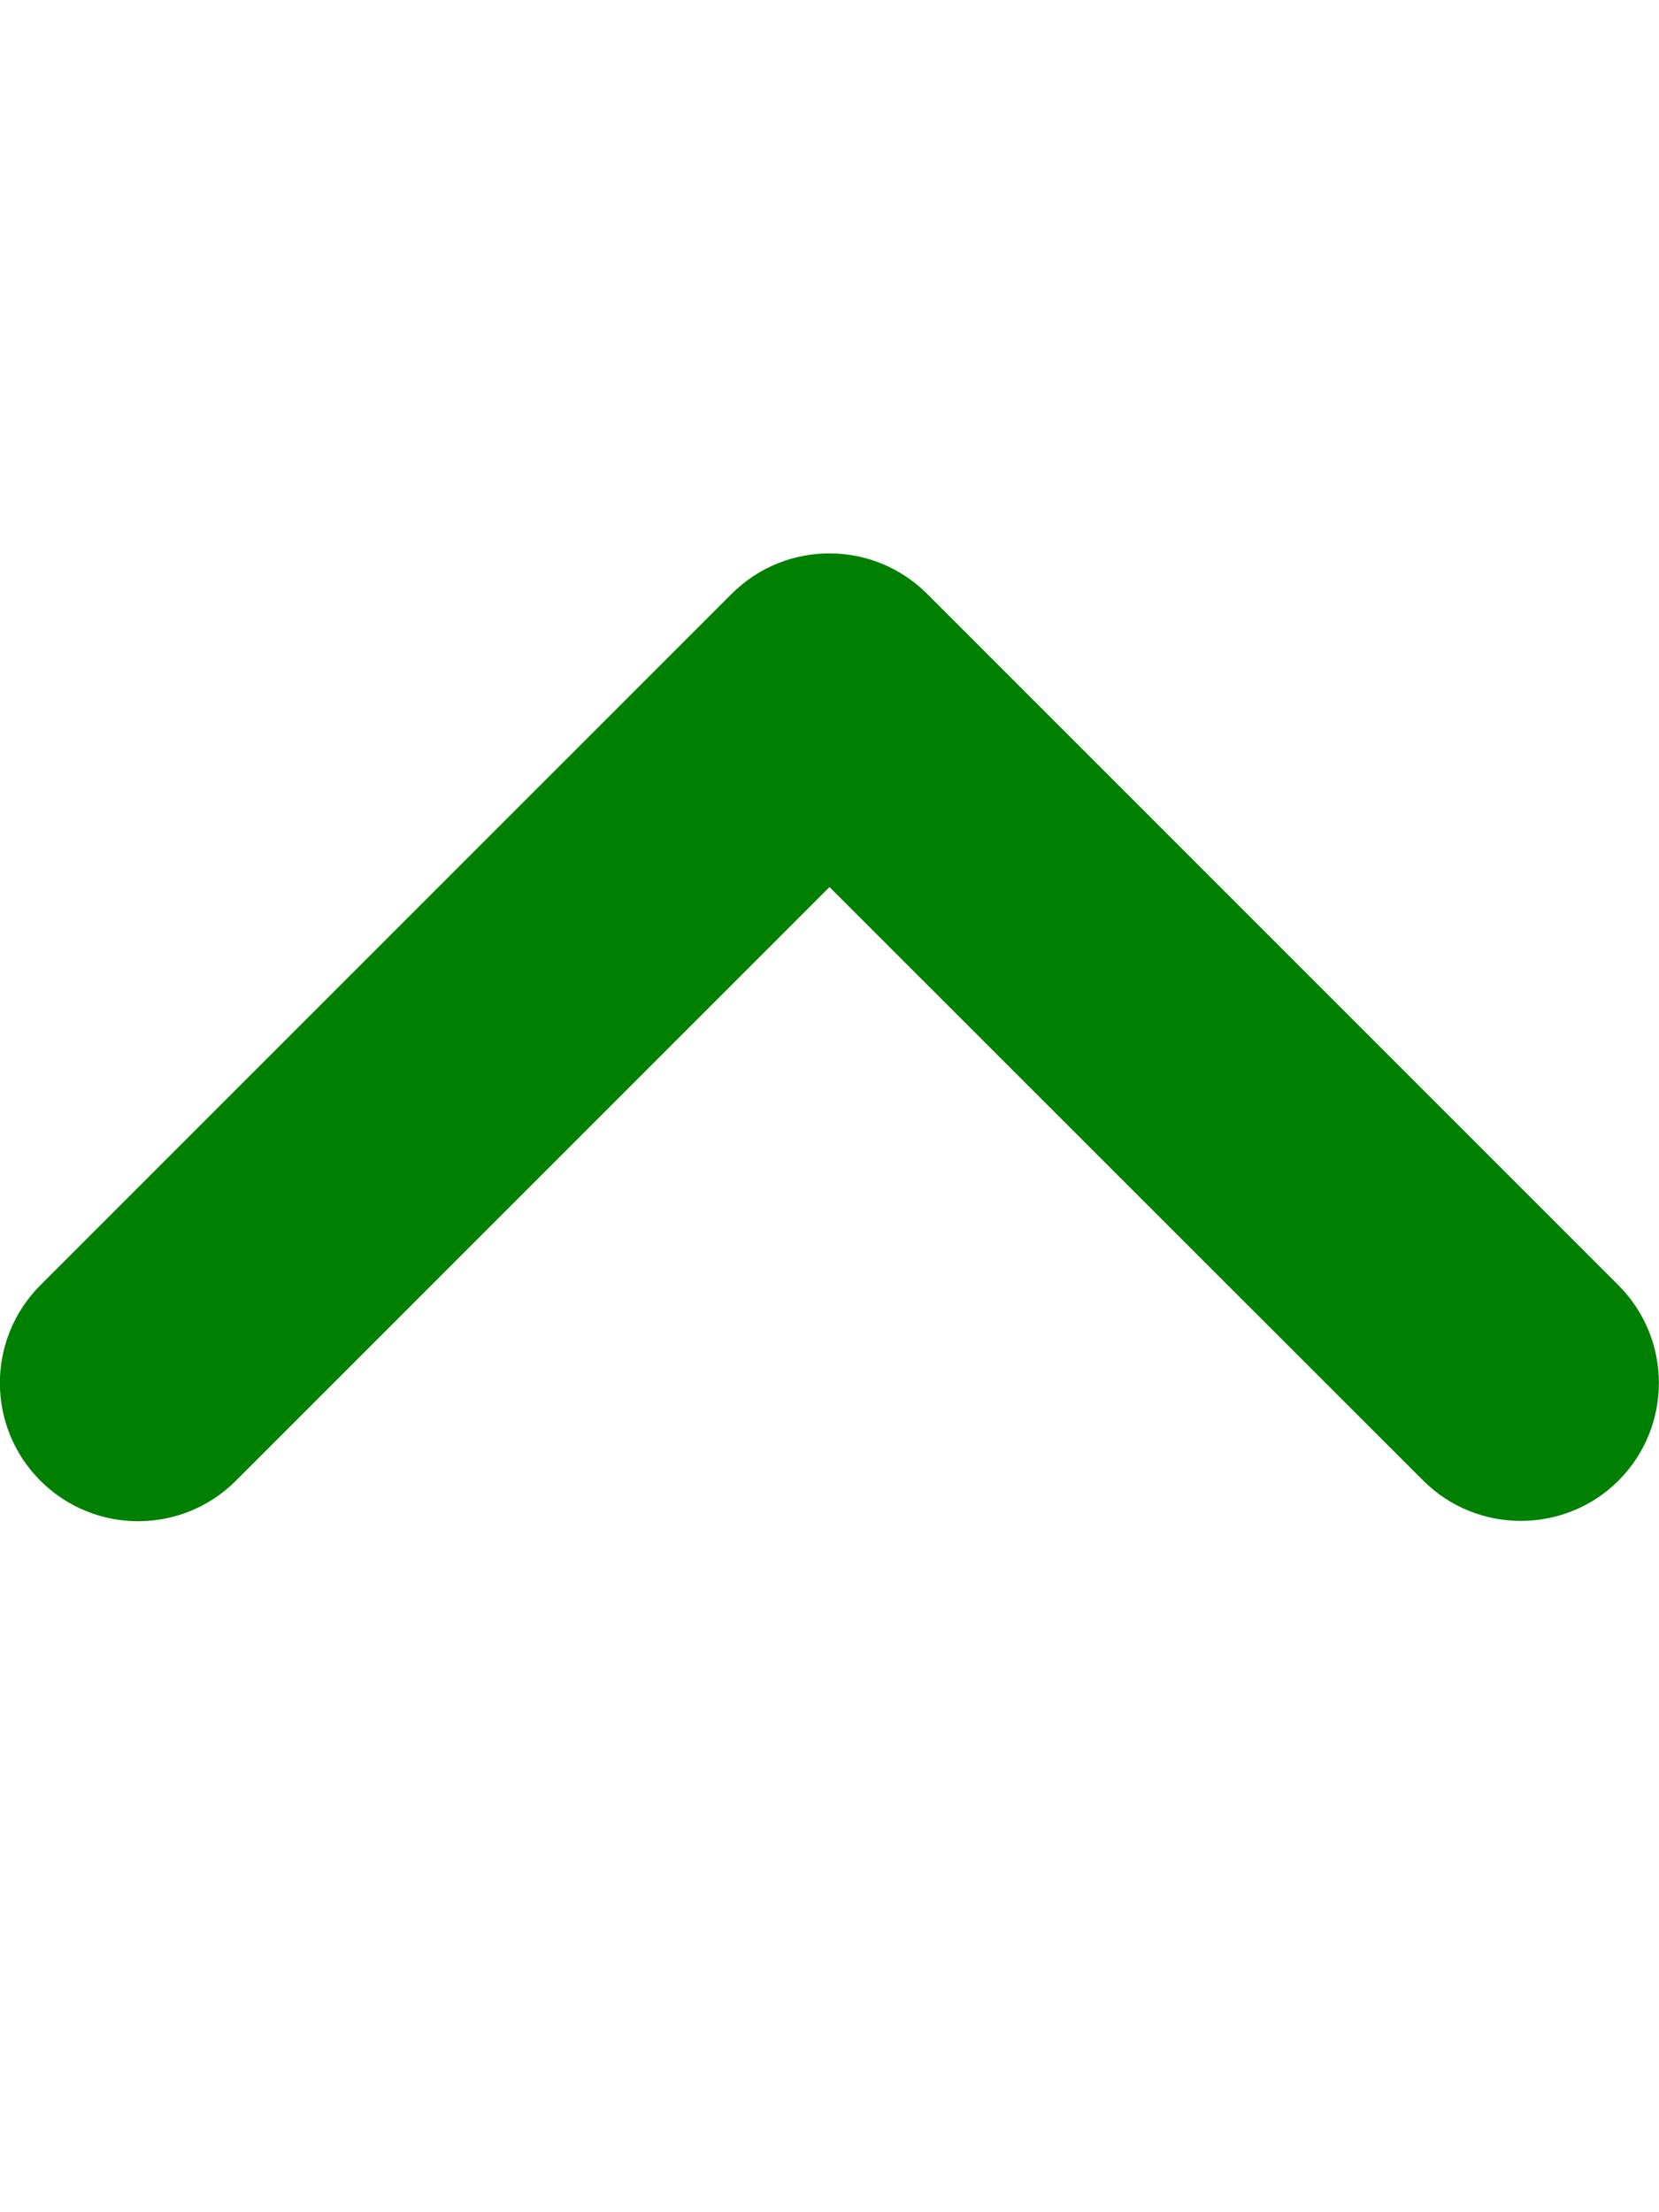 <svg aria-hidden="true" focusable="false" data-prefix="fas" data-icon="angle-up" class="svg-inline--fa fa-angle-up" role="img" xmlns="http://www.w3.org/2000/svg" viewBox="0 0 384 512"><path fill="green" d="M352 352c-8.188 0-16.38-3.125-22.62-9.375L192 205.3l-137.4 137.4c-12.5 12.5-32.75 12.5-45.25 0s-12.5-32.75 0-45.25l160-160c12.5-12.5 32.75-12.5 45.25 0l160 160c12.5 12.5 12.5 32.75 0 45.25C368.4 348.9 360.2 352 352 352z"></path></svg>
